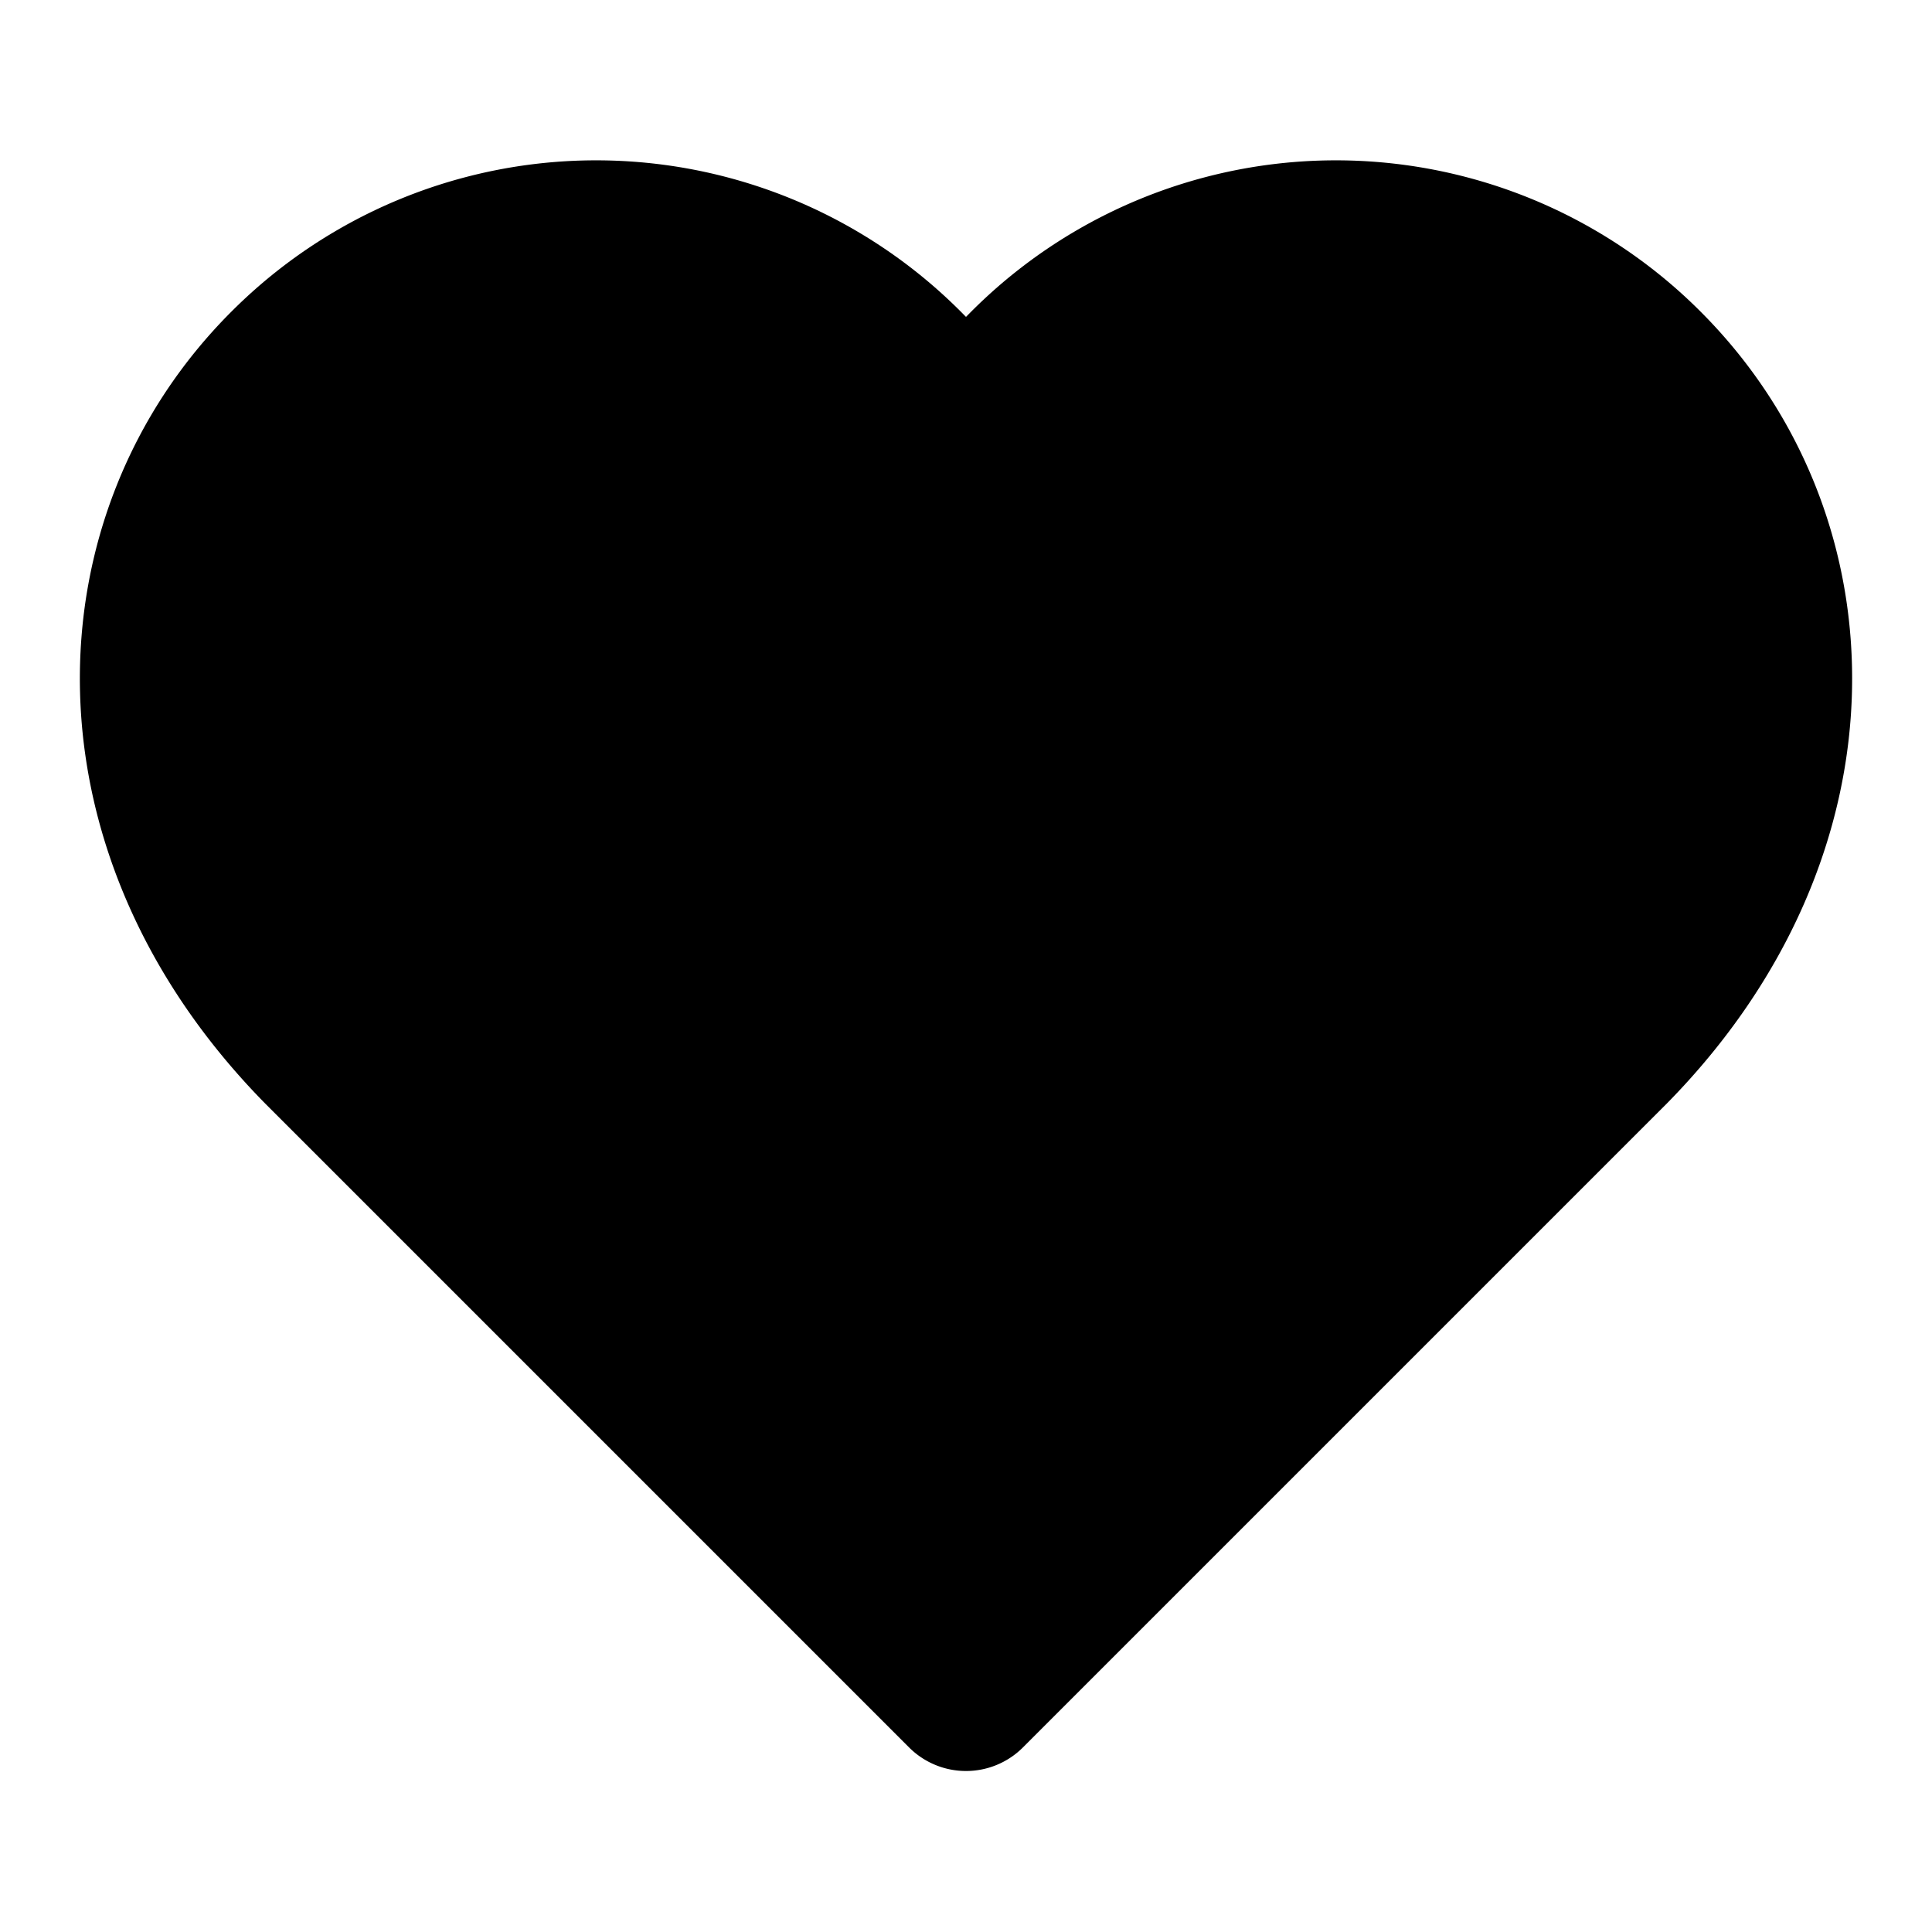 <svg 
  xmlns="http://www.w3.org/2000/svg"
  width="24"
  height="24"
  viewBox="0 0 24 24"
  fill="current"
  stroke="current"
  stroke-width="2"
  stroke-linecap="round"
  stroke-linejoin="round"
>
  <path d="M20.42 4.58a5.4 5.4 0 00-7.65 0l-.77.78-.77-.78a5.4 5.4 0 00-7.65 0C1.46 6.7 1.33 10.28 4 13l8 8 8-8c2.67-2.72 2.54-6.3.42-8.42z" />
</svg>